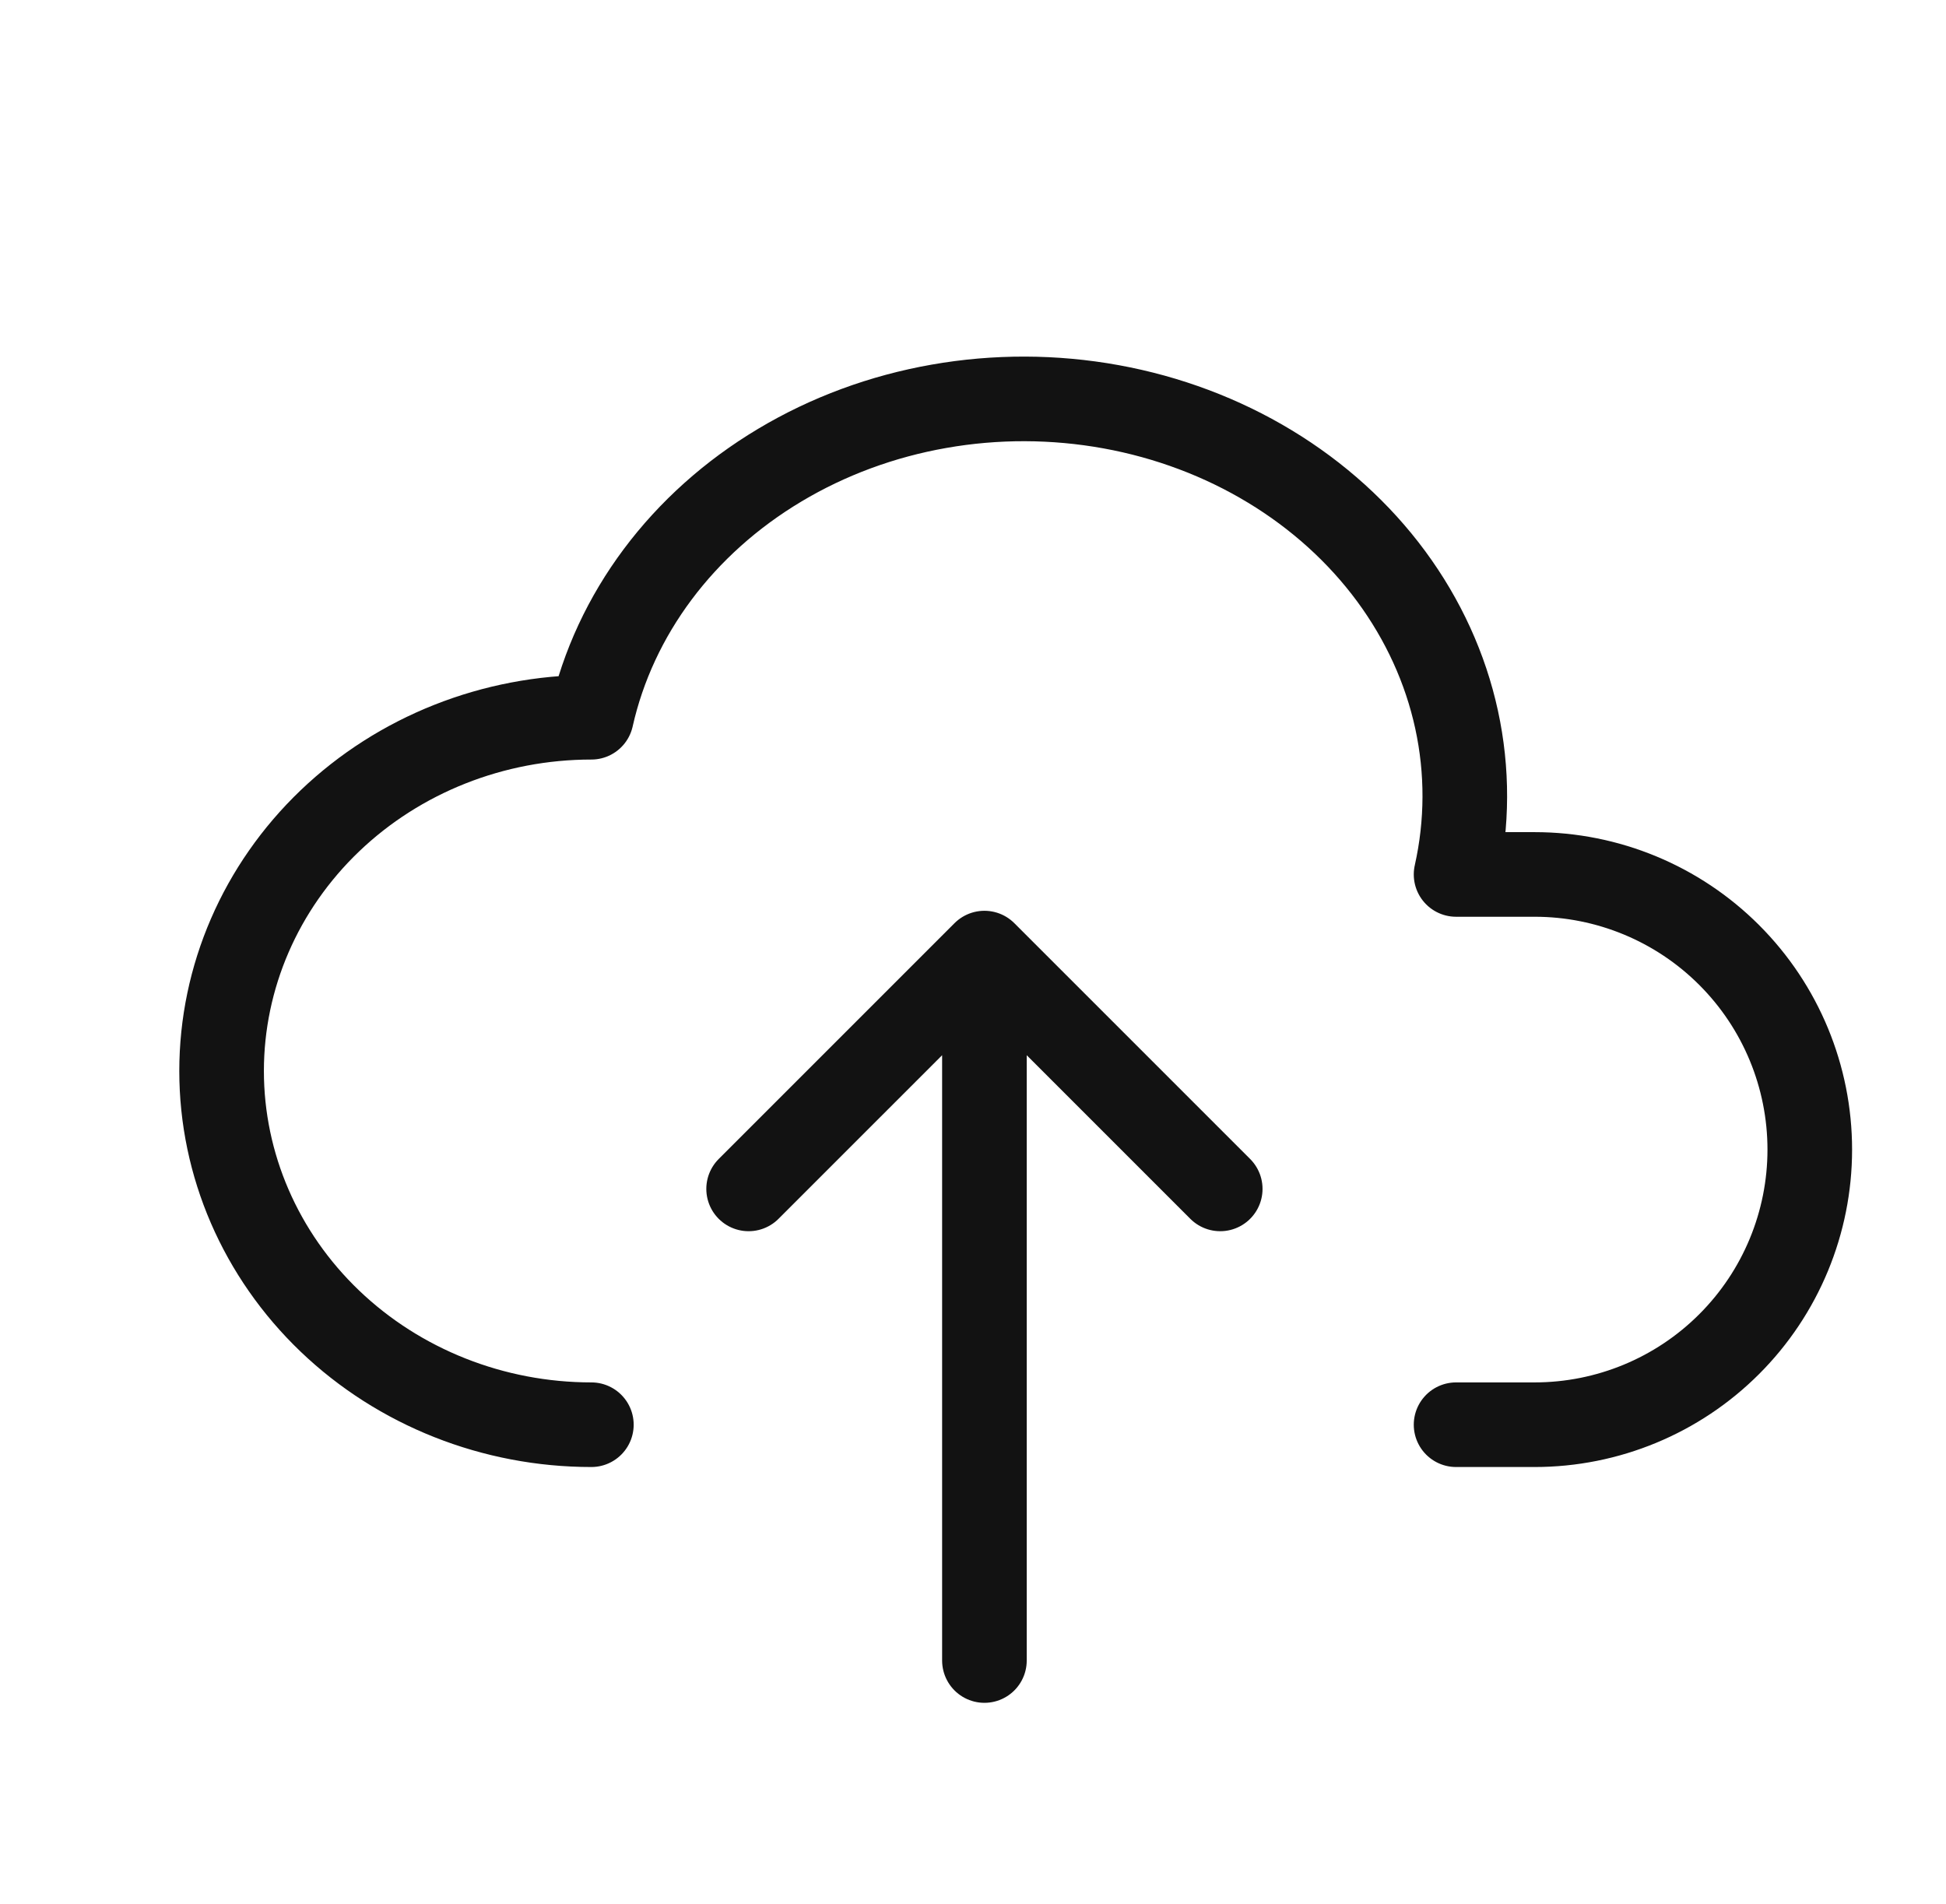 <svg width="46" height="45" viewBox="0 0 46 45" fill="none" xmlns="http://www.w3.org/2000/svg">
<path d="M13.979 33.677C11.661 33.677 9.437 32.796 7.798 31.228C6.159 29.66 5.238 27.533 5.238 25.316C5.238 23.098 6.159 20.971 7.798 19.403C9.437 17.835 11.661 16.954 13.979 16.954C14.527 14.515 16.129 12.371 18.433 10.995C19.573 10.313 20.852 9.84 22.195 9.604C23.539 9.367 24.921 9.371 26.264 9.615C27.606 9.859 28.881 10.338 30.017 11.026C31.153 11.713 32.128 12.596 32.885 13.622C33.642 14.649 34.168 15.8 34.431 17.009C34.694 18.218 34.69 19.462 34.419 20.67H36.277C38.001 20.67 39.656 21.355 40.875 22.575C42.095 23.795 42.78 25.449 42.78 27.174C42.78 28.898 42.095 30.553 40.875 31.772C39.656 32.992 38.001 33.677 36.277 33.677H34.419M17.696 28.103L23.27 22.529M23.27 22.529L28.844 28.103M23.27 22.529V39.251" stroke="#121212" stroke-width="2" stroke-linecap="round" stroke-linejoin="round"/>
</svg>
